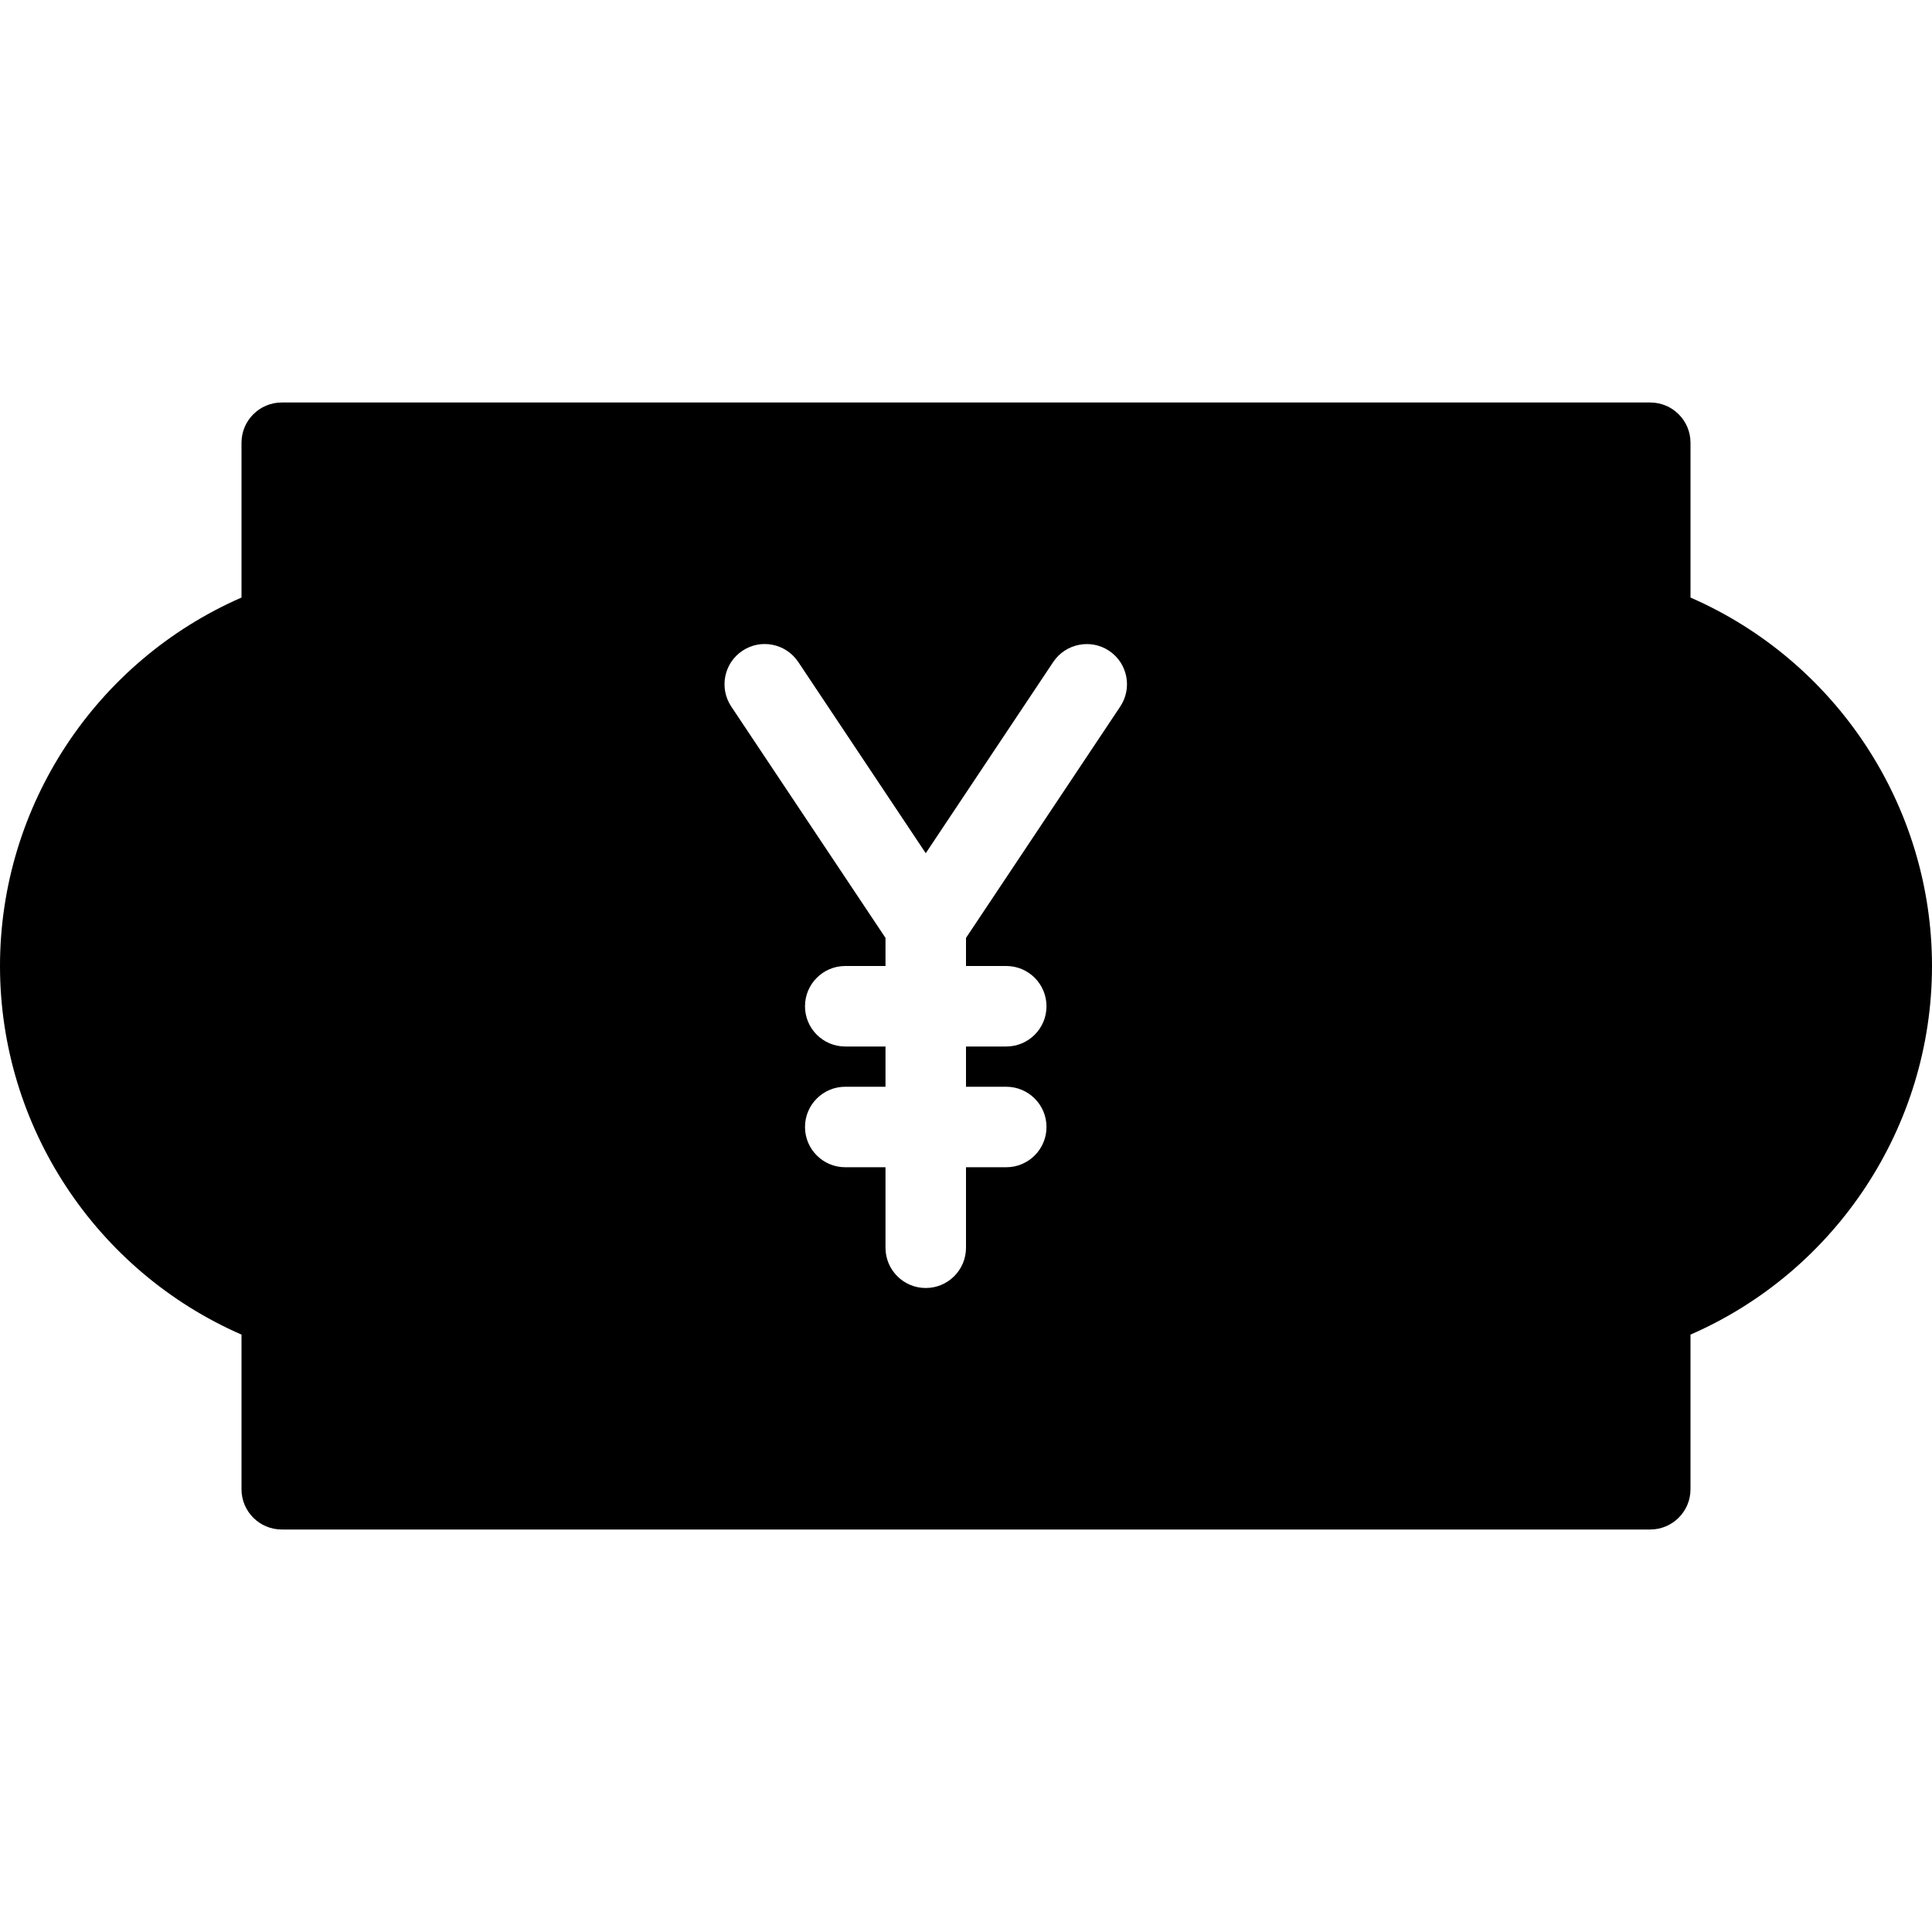<?xml version="1.0" encoding="utf-8"?>
<!-- Generator: Adobe Illustrator 19.2.1, SVG Export Plug-In . SVG Version: 6.00 Build 0)  -->
<svg version="1.1" xmlns="http://www.w3.org/2000/svg" xmlns:xlink="http://www.w3.org/1999/xlink" x="0px" y="0px" width="24px"
	 height="24px" viewBox="0 0 24 24" enable-background="new 0 0 24 24" xml:space="preserve">
<g id="Filled_Icon">
	<path d="M21,7.423V5.5C21,5.224,20.776,5,20.5,5h-17C3.224,5,3,5.224,3,5.5v1.923C1.191,8.213,0,10.009,0,12
		c0,1.992,1.191,3.789,3,4.579V18.5C3,18.776,3.224,19,3.5,19h17c0.276,0,0.5-0.224,0.5-0.5v-1.921c1.809-0.789,3-2.587,3-4.579
		C24,10.009,22.809,8.212,21,7.423z M13.916,8.777L12,11.651V12h0.5c0.276,0,0.5,0.224,0.5,0.5S12.776,13,12.5,13H12v0.5h0.5
		c0.276,0,0.5,0.224,0.5,0.5s-0.224,0.5-0.5,0.5H12v1c0,0.276-0.224,0.5-0.5,0.5S11,15.776,11,15.5v-1h-0.5
		c-0.276,0-0.5-0.224-0.5-0.5s0.224-0.5,0.5-0.5H11V13h-0.5c-0.276,0-0.5-0.224-0.5-0.5s0.224-0.5,0.5-0.5H11v-0.349L9.084,8.777
		c-0.153-0.23-0.091-0.54,0.139-0.693C9.45,7.932,9.761,7.992,9.916,8.223l1.584,2.376l1.584-2.376
		c0.154-0.23,0.466-0.29,0.693-0.139C14.007,8.237,14.069,8.547,13.916,8.777z"/>
</g>
<g id="Invisible_Shape">
	<rect fill="none" width="24" height="24"/>
</g>
</svg>
